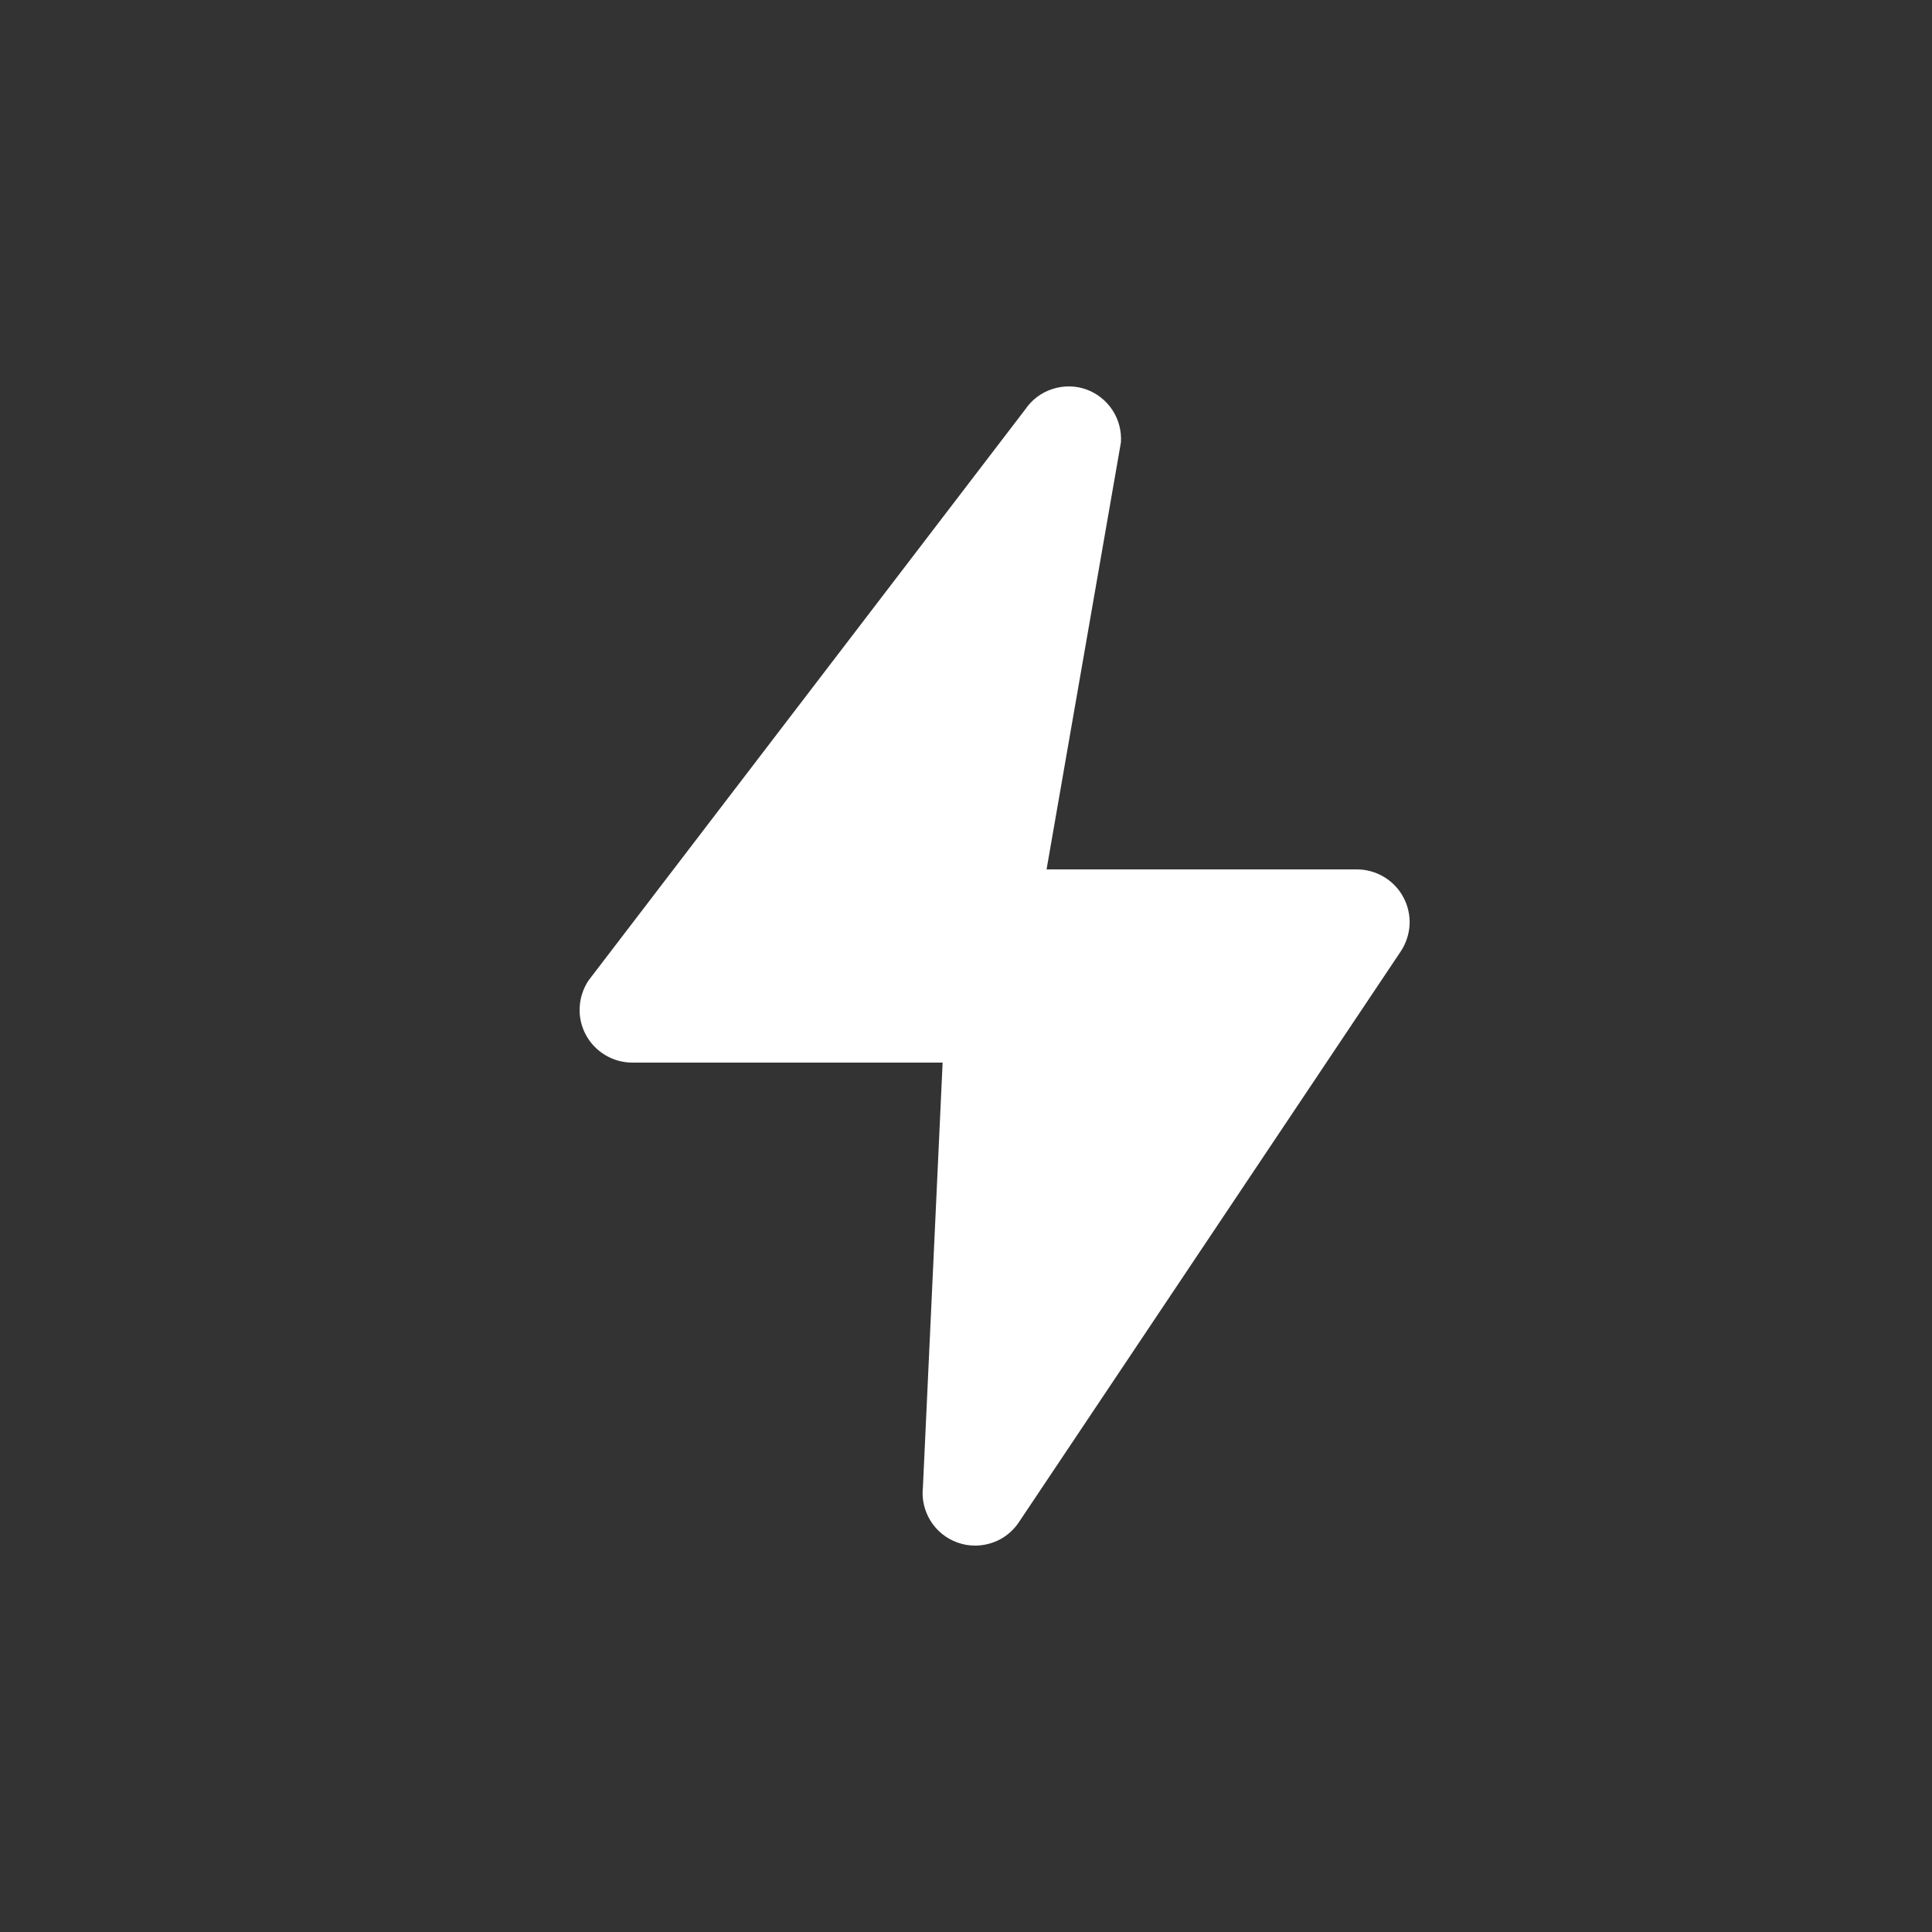 <svg width="20" height="20" viewBox="0 0 20 20" fill="none" xmlns="http://www.w3.org/2000/svg">
<rect x="0" y="0" width="20" height="20" fill="#333333" stroke="none"/>
<path d="M10.094 16C10.03 16 9.968 15.989 9.908 15.967C9.793 15.925 9.696 15.846 9.632 15.742C9.568 15.638 9.54 15.516 9.554 15.395L9.758 11H6.546C6.447 11 6.35 10.973 6.265 10.922C6.18 10.871 6.11 10.798 6.064 10.711C6.017 10.623 5.995 10.525 6.001 10.426C6.006 10.327 6.038 10.231 6.093 10.149L10.612 4.24C10.68 4.139 10.779 4.064 10.895 4.027C11.011 3.989 11.136 3.991 11.25 4.033C11.36 4.074 11.453 4.149 11.517 4.247C11.581 4.345 11.611 4.461 11.604 4.578L10.834 9H14.046C14.145 9 14.242 9.027 14.327 9.078C14.412 9.129 14.482 9.202 14.528 9.289C14.575 9.377 14.597 9.475 14.592 9.574C14.586 9.673 14.554 9.769 14.499 9.851L10.546 15.76C10.496 15.834 10.429 15.895 10.35 15.937C10.271 15.978 10.183 16 10.094 16Z" fill="white"/>
</svg>
